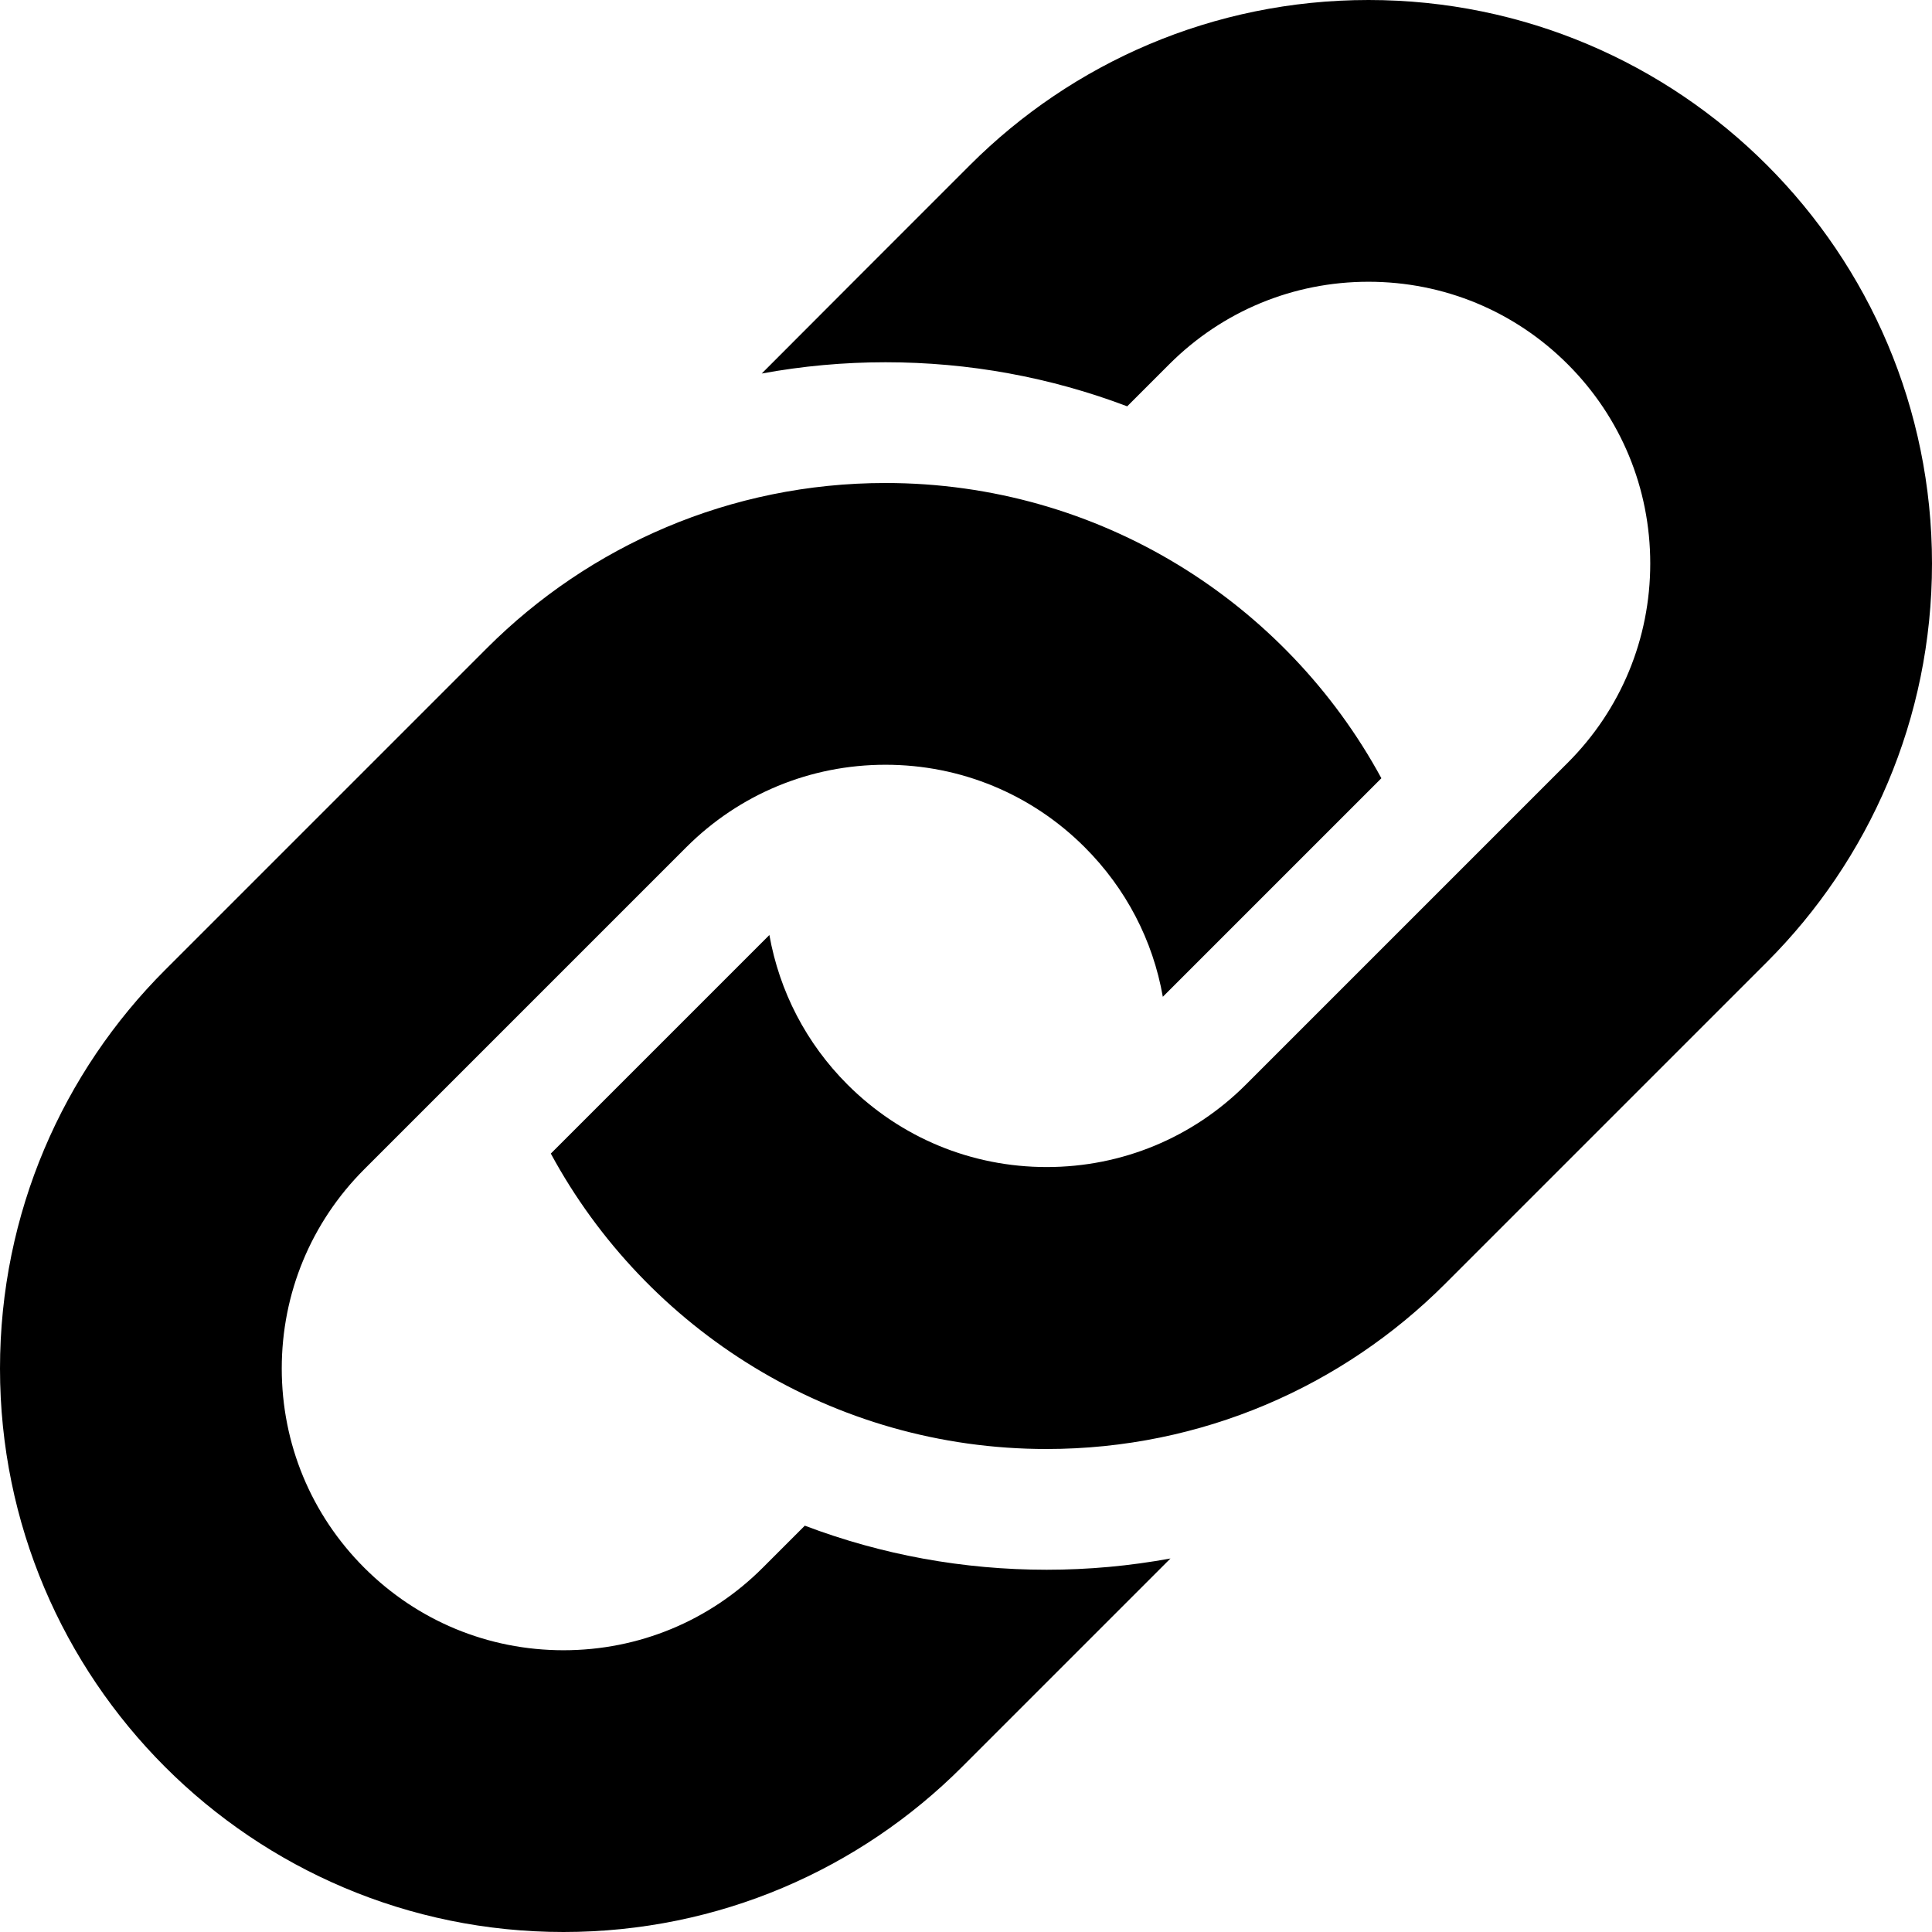 <?xml version="1.0" encoding="utf-8"?>
<!-- Generator: Adobe Illustrator 21.0.1, SVG Export Plug-In . SVG Version: 6.00 Build 0)  -->
<svg version="1.1" id="icon-" xmlns="http://www.w3.org/2000/svg" xmlns:xlink="http://www.w3.org/1999/xlink" x="0px" y="0px"
	 viewBox="0 0 960 960" enable-background="new 0 0 960 960" xml:space="preserve">
<path id="link_1_" d="M960,280c0,77.3-31.3,147.3-82,198c-64.6,64.6-95.4,95.4-160,160c-50.7,50.7-120.7,82-198,82
	c-106.4,0-199-59.4-246.3-146.8l50.7-50.7l57.9-57.9c5,28,18.3,53.8,38.8,74.3c26.4,26.4,61.6,41,99,41s72.6-14.6,99-41l59.1-59.1
	L779,379c26.4-26.4,41-61.6,41-99c0-37.4-14.6-72.6-41-99c-26.4-26.4-61.6-41-99-41s-72.6,14.6-99,41l-20.9,20.9
	C521.8,187.4,481.4,180,440,180c-20.8,0-41.4,1.9-61.5,5.6C411.2,152.8,439.2,124.8,482,82C532.7,31.3,602.7,0,680,0
	C834.6,0,960,125.4,960,280z M399.9,758.1L379,779c-26.4,26.4-61.6,41-99,41s-72.6-14.6-99-41c-26.4-26.4-41-61.6-41-99
	s14.6-72.6,41-99l100.9-100.9L341,421c26.4-26.4,61.6-41,99-41s72.6,14.6,99,41c20.5,20.5,33.9,46.3,38.8,74.3l57.9-57.9l50.7-50.7
	C639,299.4,546.4,240,440,240c-77.3,0-147.3,31.3-198,82c-64.6,64.6-95.4,95.4-160,160C31.3,532.7,0,602.7,0,680
	c0,154.6,125.4,280,280,280c77.3,0,147.3-31.3,198-82c42.8-42.8,70.8-70.8,103.6-103.6c-20.2,3.7-40.7,5.6-61.5,5.6
	C478.6,780,438.2,772.6,399.9,758.1z"/>
</svg>
